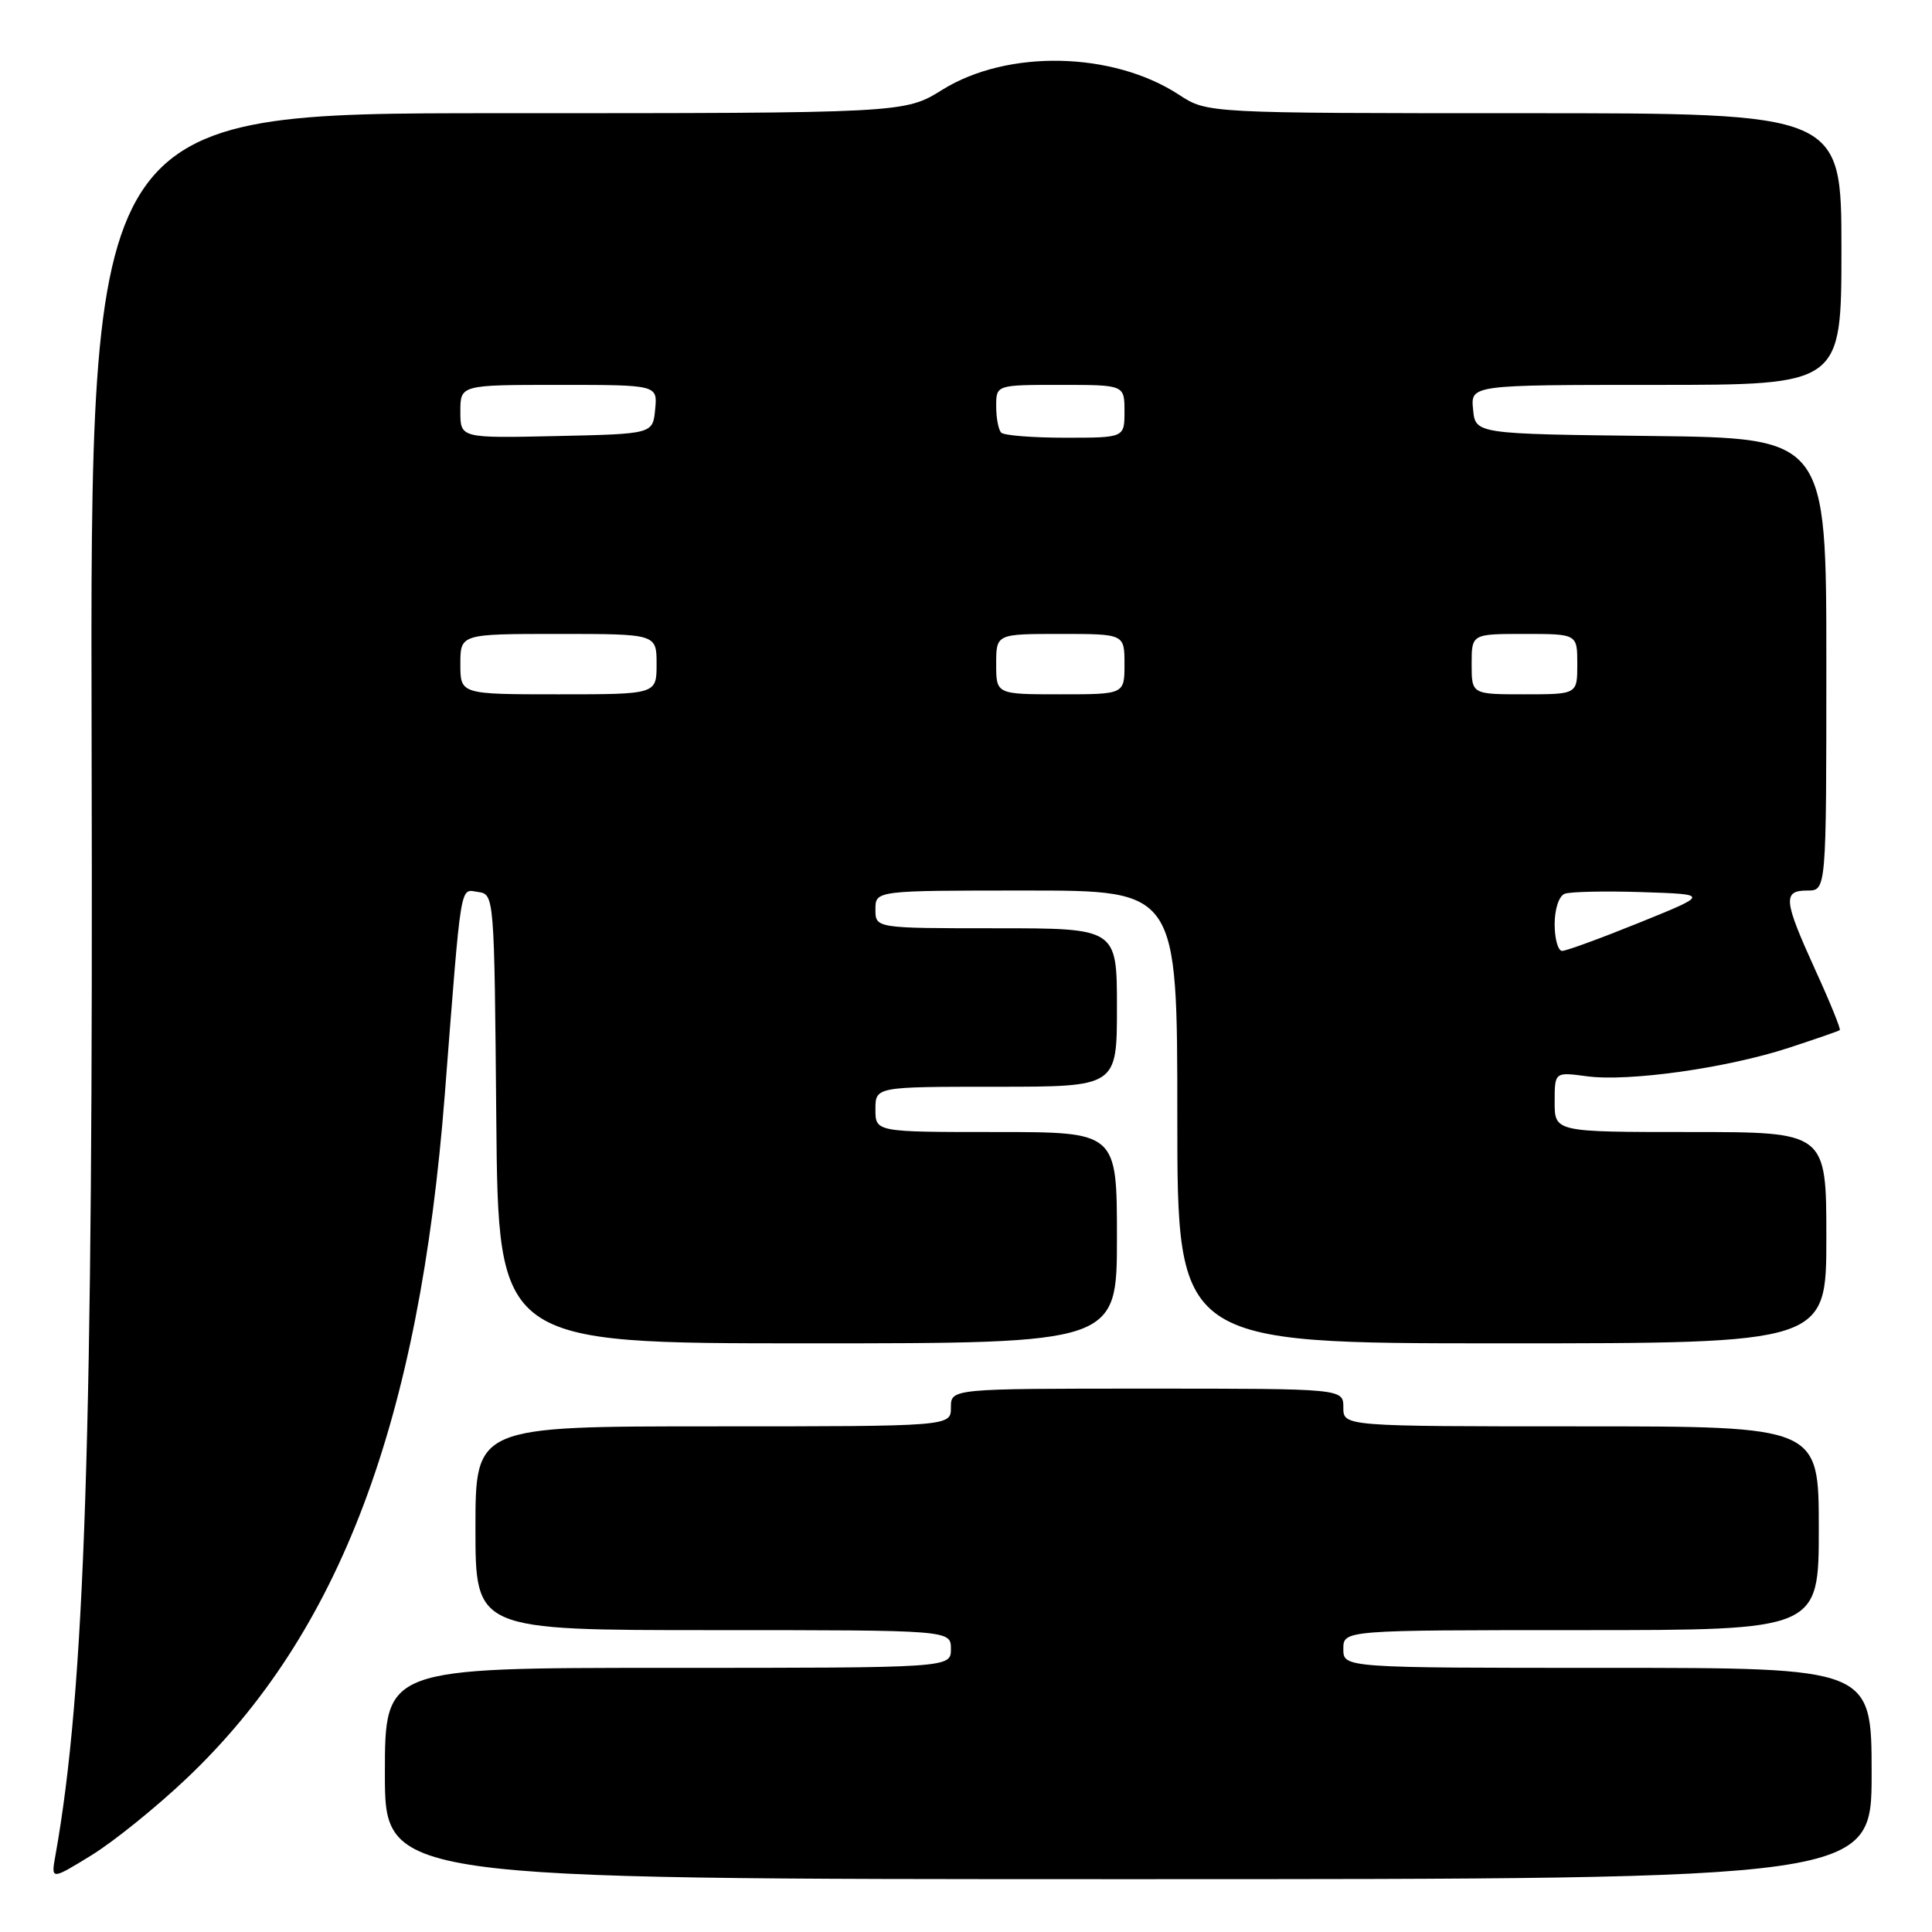 <?xml version="1.0" encoding="UTF-8" standalone="no"?>
<!DOCTYPE svg PUBLIC "-//W3C//DTD SVG 1.1//EN" "http://www.w3.org/Graphics/SVG/1.1/DTD/svg11.dtd" >
<svg xmlns="http://www.w3.org/2000/svg" xmlns:xlink="http://www.w3.org/1999/xlink" version="1.1" viewBox="0 0 256 256">
 <g >
 <path fill="currentColor"
d=" M 24.77 235.61 C 45.03 216.37 55.56 188.43 58.94 145.00 C 61.18 116.20 60.91 117.85 63.34 118.19 C 65.49 118.50 65.50 118.60 65.76 148.25 C 66.03 178.00 66.03 178.00 107.01 178.00 C 148.00 178.00 148.00 178.00 148.00 164.00 C 148.00 150.00 148.00 150.00 132.00 150.00 C 116.00 150.00 116.00 150.00 116.00 147.00 C 116.00 144.00 116.00 144.00 132.00 144.00 C 148.00 144.00 148.00 144.00 148.00 133.50 C 148.00 123.00 148.00 123.00 132.00 123.00 C 116.00 123.00 116.00 123.00 116.00 120.50 C 116.00 118.00 116.00 118.00 136.00 118.00 C 156.00 118.00 156.00 118.00 156.00 148.00 C 156.00 178.00 156.00 178.00 199.00 178.00 C 242.00 178.00 242.00 178.00 242.00 164.00 C 242.00 150.00 242.00 150.00 224.00 150.00 C 206.00 150.00 206.00 150.00 206.00 146.02 C 206.00 142.04 206.00 142.04 210.25 142.61 C 215.78 143.36 228.78 141.53 237.00 138.85 C 240.57 137.68 243.63 136.62 243.78 136.50 C 243.94 136.37 242.48 132.77 240.53 128.51 C 236.32 119.25 236.19 118.00 239.50 118.00 C 242.00 118.00 242.00 118.00 242.00 88.02 C 242.00 58.04 242.00 58.04 218.75 57.77 C 195.50 57.50 195.50 57.50 195.19 54.25 C 194.87 51.00 194.87 51.00 219.44 51.00 C 244.00 51.00 244.00 51.00 244.00 33.00 C 244.00 15.00 244.00 15.00 201.98 15.00 C 159.96 15.00 159.96 15.00 156.23 12.56 C 147.46 6.82 133.51 6.52 124.87 11.89 C 119.87 15.00 119.87 15.00 65.90 15.00 C 11.94 15.00 11.94 15.00 12.14 98.75 C 12.37 190.24 11.27 223.88 7.35 245.82 C 6.75 249.13 6.75 249.13 12.12 245.83 C 15.08 244.01 20.77 239.41 24.77 235.61 Z  M 248.00 235.00 C 248.00 221.00 248.00 221.00 213.00 221.00 C 178.00 221.00 178.00 221.00 178.00 218.50 C 178.00 216.00 178.00 216.00 209.50 216.00 C 241.00 216.00 241.00 216.00 241.00 202.50 C 241.00 189.00 241.00 189.00 209.50 189.00 C 178.00 189.00 178.00 189.00 178.00 186.50 C 178.00 184.00 178.00 184.00 152.00 184.00 C 126.00 184.00 126.00 184.00 126.00 186.50 C 126.00 189.00 126.00 189.00 94.50 189.00 C 63.00 189.00 63.00 189.00 63.00 202.50 C 63.00 216.00 63.00 216.00 94.50 216.00 C 126.00 216.00 126.00 216.00 126.00 218.50 C 126.00 221.00 126.00 221.00 88.50 221.00 C 51.00 221.00 51.00 221.00 51.00 235.00 C 51.00 249.00 51.00 249.00 149.50 249.00 C 248.00 249.00 248.00 249.00 248.00 235.00 Z  M 206.00 122.47 C 206.00 120.45 206.57 118.72 207.33 118.43 C 208.06 118.15 212.67 118.05 217.58 118.21 C 226.50 118.50 226.50 118.50 217.24 122.25 C 212.15 124.31 207.54 126.00 206.99 126.00 C 206.45 126.00 206.00 124.41 206.00 122.47 Z  M 61.00 88.00 C 61.00 84.00 61.00 84.00 74.00 84.00 C 87.00 84.00 87.00 84.00 87.00 88.00 C 87.00 92.00 87.00 92.00 74.00 92.00 C 61.00 92.00 61.00 92.00 61.00 88.00 Z  M 132.00 88.00 C 132.00 84.00 132.00 84.00 140.50 84.00 C 149.00 84.00 149.00 84.00 149.00 88.00 C 149.00 92.00 149.00 92.00 140.50 92.00 C 132.00 92.00 132.00 92.00 132.00 88.00 Z  M 195.00 88.00 C 195.00 84.00 195.00 84.00 202.00 84.00 C 209.00 84.00 209.00 84.00 209.00 88.00 C 209.00 92.00 209.00 92.00 202.00 92.00 C 195.00 92.00 195.00 92.00 195.00 88.00 Z  M 61.00 54.53 C 61.00 51.00 61.00 51.00 74.06 51.00 C 87.13 51.00 87.13 51.00 86.81 54.25 C 86.50 57.50 86.50 57.50 73.75 57.78 C 61.00 58.06 61.00 58.06 61.00 54.53 Z  M 132.67 57.33 C 132.30 56.97 132.00 55.39 132.00 53.83 C 132.00 51.00 132.00 51.00 140.50 51.00 C 149.00 51.00 149.00 51.00 149.00 54.50 C 149.00 58.00 149.00 58.00 141.17 58.00 C 136.86 58.00 133.03 57.70 132.67 57.33 Z "/>
</g>
</svg>